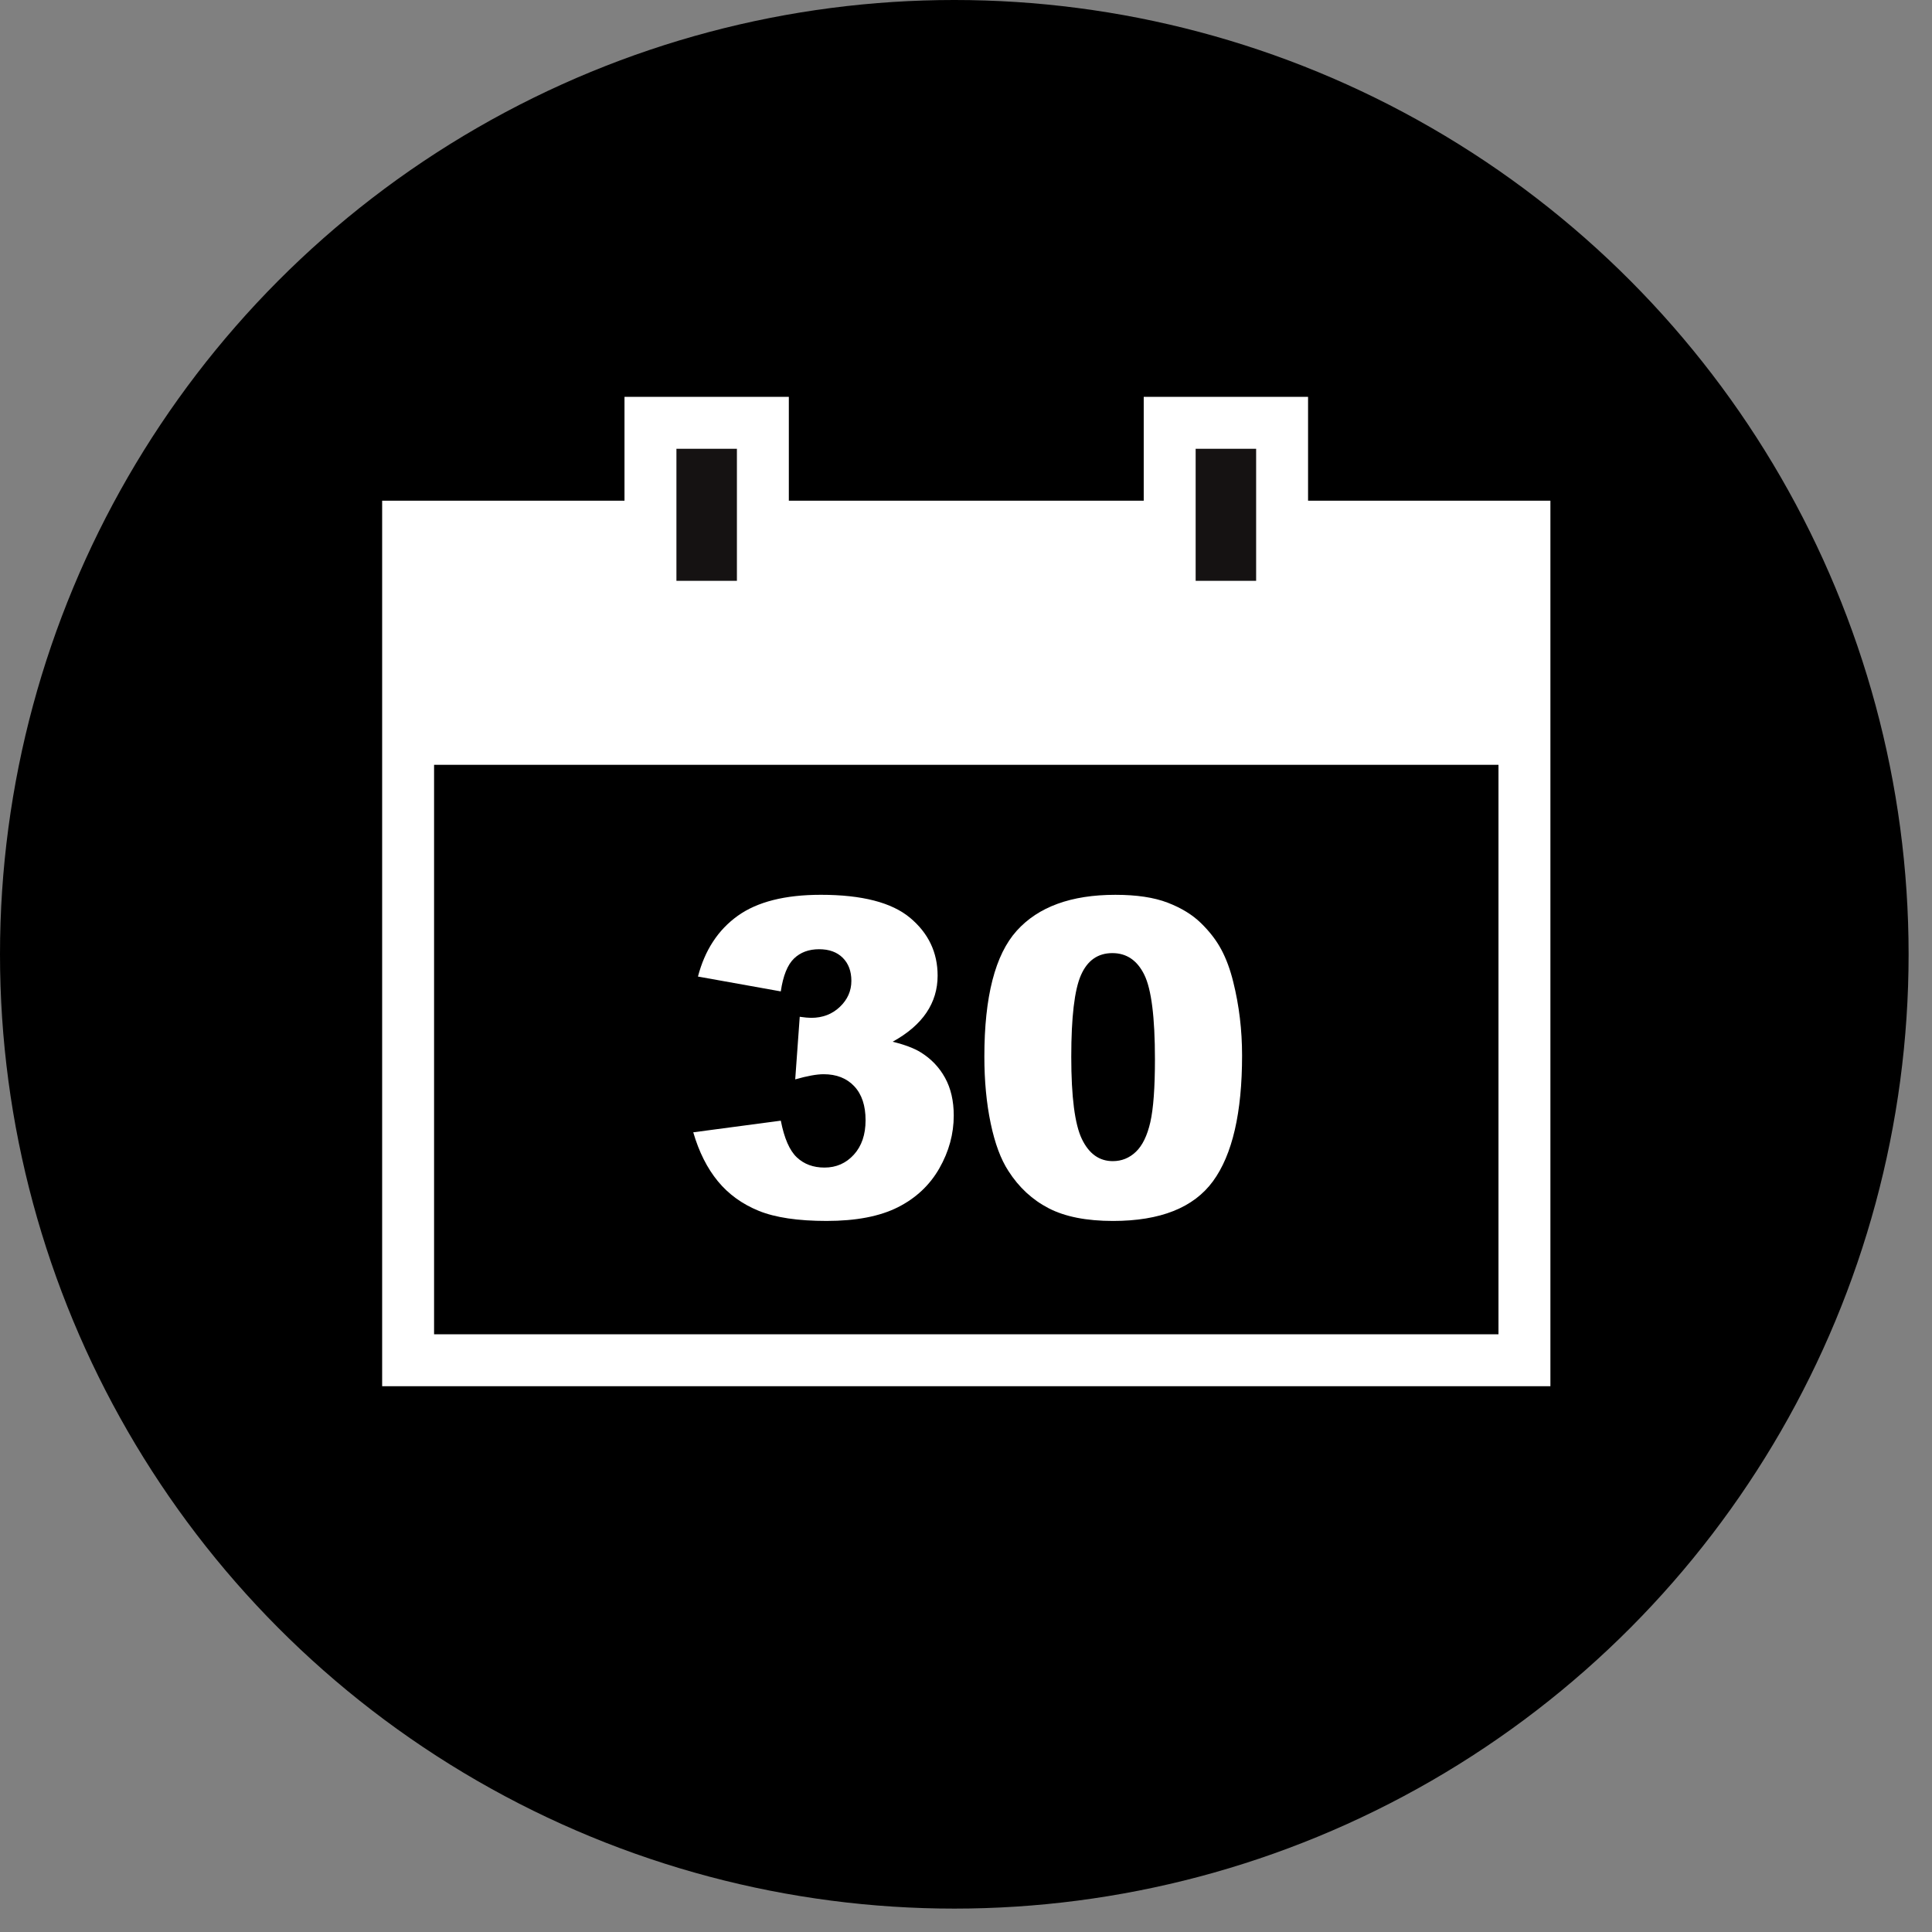 <svg xmlns="http://www.w3.org/2000/svg" xmlns:xlink="http://www.w3.org/1999/xlink" version="1.1" width="256" height="256" viewBox="0 0 256 256" xml:space="preserve">

<rect x="0" y="0" width="256" height="256" fill="#808080" stroke="none"/>

<defs>
</defs>
<g style="stroke: none; stroke-width: 0; stroke-dasharray: none; stroke-linecap: butt; stroke-linejoin: miter; stroke-miterlimit: 10; fill: none; fill-rule: nonzero; opacity: 1;" transform="translate(0 -2.842170943040401e-14) scale(2.81 2.81)" >
	<circle cx="45" cy="45" r="45" style="stroke: none; stroke-width: 1; stroke-dasharray: none; stroke-linecap: butt; stroke-linejoin: miter; stroke-miterlimit: 10; fill: rgb(0,0,0); fill-rule: nonzero; opacity: 1;" transform="  matrix(1 0 0 1 0 0) "/>
</g>
<g style="stroke: none; stroke-width: 0; stroke-dasharray: none; stroke-linecap: butt; stroke-linejoin: miter; stroke-miterlimit: 10; fill: none; fill-rule: nonzero; opacity: 1;" transform="translate(50.637 40.732) scale(1.72 1.72)" >
	<rect x="2.34" y="32.74" rx="0" ry="0" width="86.37" height="47.98" style="stroke: none; stroke-width: 1; stroke-dasharray: none; stroke-linecap: butt; stroke-linejoin: miter; stroke-miterlimit: 10; fill: rgb(0,0,0); fill-rule: nonzero; opacity: 1;" transform=" matrix(1 0 0 1 0 0) "/>
	<rect x="21.15" y="8.89" rx="0" ry="0" width="7.34" height="13.76" style="stroke: none; stroke-width: 1; stroke-dasharray: none; stroke-linecap: butt; stroke-linejoin: miter; stroke-miterlimit: 10; fill: rgb(21,18,18); fill-rule: nonzero; opacity: 1;" transform=" matrix(1 0 0 1 0 0) "/>
	<rect x="62.15" y="8.89" rx="0" ry="0" width="7.34" height="13.76" style="stroke: none; stroke-width: 1; stroke-dasharray: none; stroke-linecap: butt; stroke-linejoin: miter; stroke-miterlimit: 10; fill: rgb(21,18,18); fill-rule: nonzero; opacity: 1;" transform=" matrix(1 0 0 1 0 0) "/>
	<path d="M 71.33 14.891 v -8 H 58.67 v 8 H 31.33 v -8 H 18.67 v 8 H 0 v 0 v 20.348 v 47.871 h 90 V 35.238 V 14.891 v 0 H 71.33 z M 62.67 10.891 h 4.66 v 10.174 h -4.66 V 10.891 z M 22.67 10.891 h 4.66 v 10.174 h -4.66 V 10.891 z M 86 79.109 H 4 V 35.238 h 82 V 79.109 z" style="stroke: none; stroke-width: 1; stroke-dasharray: none; stroke-linecap: butt; stroke-linejoin: miter; stroke-miterlimit: 10; fill: rgb(255,255,255); fill-rule: nonzero; opacity: 1;" transform=" matrix(1 0 0 1 0 0) " stroke-linecap="round" />
	<path d="M 30.71 52.694 l -6.381 -1.144 c 0.53 -2.033 1.55 -3.591 3.058 -4.674 c 1.509 -1.083 3.644 -1.624 6.406 -1.624 c 3.171 0 5.463 0.591 6.878 1.773 c 1.414 1.183 2.121 2.669 2.121 4.458 c 0 1.05 -0.287 2 -0.862 2.851 c -0.574 0.851 -1.441 1.597 -2.602 2.237 c 0.938 0.232 1.657 0.504 2.154 0.813 c 0.807 0.497 1.434 1.152 1.881 1.964 c 0.448 0.812 0.672 1.782 0.672 2.909 c 0 1.414 -0.371 2.771 -1.11 4.068 c -0.741 1.298 -1.807 2.298 -3.199 3 c -1.392 0.701 -3.221 1.052 -5.485 1.052 c -2.21 0 -3.953 -0.26 -5.229 -0.778 c -1.275 -0.52 -2.325 -1.279 -3.148 -2.279 s -1.456 -2.257 -1.897 -3.771 l 6.745 -0.896 c 0.265 1.359 0.677 2.302 1.234 2.826 c 0.558 0.525 1.269 0.787 2.13 0.787 c 0.906 0 1.66 -0.331 2.263 -0.994 c 0.602 -0.663 0.903 -1.547 0.903 -2.651 c 0 -1.127 -0.29 -2 -0.87 -2.618 c -0.58 -0.619 -1.368 -0.929 -2.362 -0.929 c -0.53 0 -1.26 0.132 -2.188 0.397 l 0.348 -4.822 c 0.376 0.055 0.669 0.082 0.879 0.082 c 0.884 0 1.621 -0.281 2.212 -0.845 c 0.592 -0.563 0.887 -1.231 0.887 -2.005 c 0 -0.74 -0.221 -1.332 -0.662 -1.773 c -0.442 -0.442 -1.05 -0.663 -1.823 -0.663 c -0.796 0 -1.442 0.24 -1.939 0.721 S 30.887 51.49 30.71 52.694 z" style="stroke: none; stroke-width: 1; stroke-dasharray: none; stroke-linecap: butt; stroke-linejoin: miter; stroke-miterlimit: 10; fill: rgb(255,255,255); fill-rule: nonzero; opacity: 1;" transform=" matrix(1 0 0 1 0 0) " stroke-linecap="round" />
	<path d="M 46.393 57.717 c 0 -4.619 0.831 -7.851 2.494 -9.696 c 1.663 -1.845 4.195 -2.768 7.599 -2.768 c 1.636 0 2.978 0.202 4.027 0.605 c 1.05 0.404 1.906 0.928 2.568 1.575 c 0.663 0.646 1.186 1.325 1.566 2.038 c 0.382 0.713 0.688 1.545 0.92 2.494 c 0.453 1.813 0.68 3.702 0.68 5.668 c 0 4.409 -0.746 7.636 -2.237 9.68 c -1.492 2.044 -4.061 3.065 -7.706 3.065 c -2.045 0 -3.696 -0.326 -4.956 -0.978 s -2.293 -1.607 -3.099 -2.867 c -0.586 -0.895 -1.042 -2.118 -1.368 -3.671 C 46.556 61.311 46.393 59.595 46.393 57.717 z M 53.088 57.732 c 0 3.094 0.273 5.207 0.82 6.34 s 1.34 1.698 2.379 1.698 c 0.685 0 1.278 -0.24 1.781 -0.721 s 0.872 -1.24 1.11 -2.278 c 0.237 -1.039 0.356 -2.658 0.356 -4.856 c 0 -3.226 -0.273 -5.395 -0.821 -6.505 c -0.546 -1.11 -1.366 -1.666 -2.46 -1.666 c -1.116 0 -1.923 0.566 -2.42 1.699 S 53.088 54.672 53.088 57.732 z" style="stroke: none; stroke-width: 1; stroke-dasharray: none; stroke-linecap: butt; stroke-linejoin: miter; stroke-miterlimit: 10; fill: rgb(255,255,255); fill-rule: nonzero; opacity: 1;" transform=" matrix(1 0 0 1 0 0) " stroke-linecap="round" />
</g>
</svg>